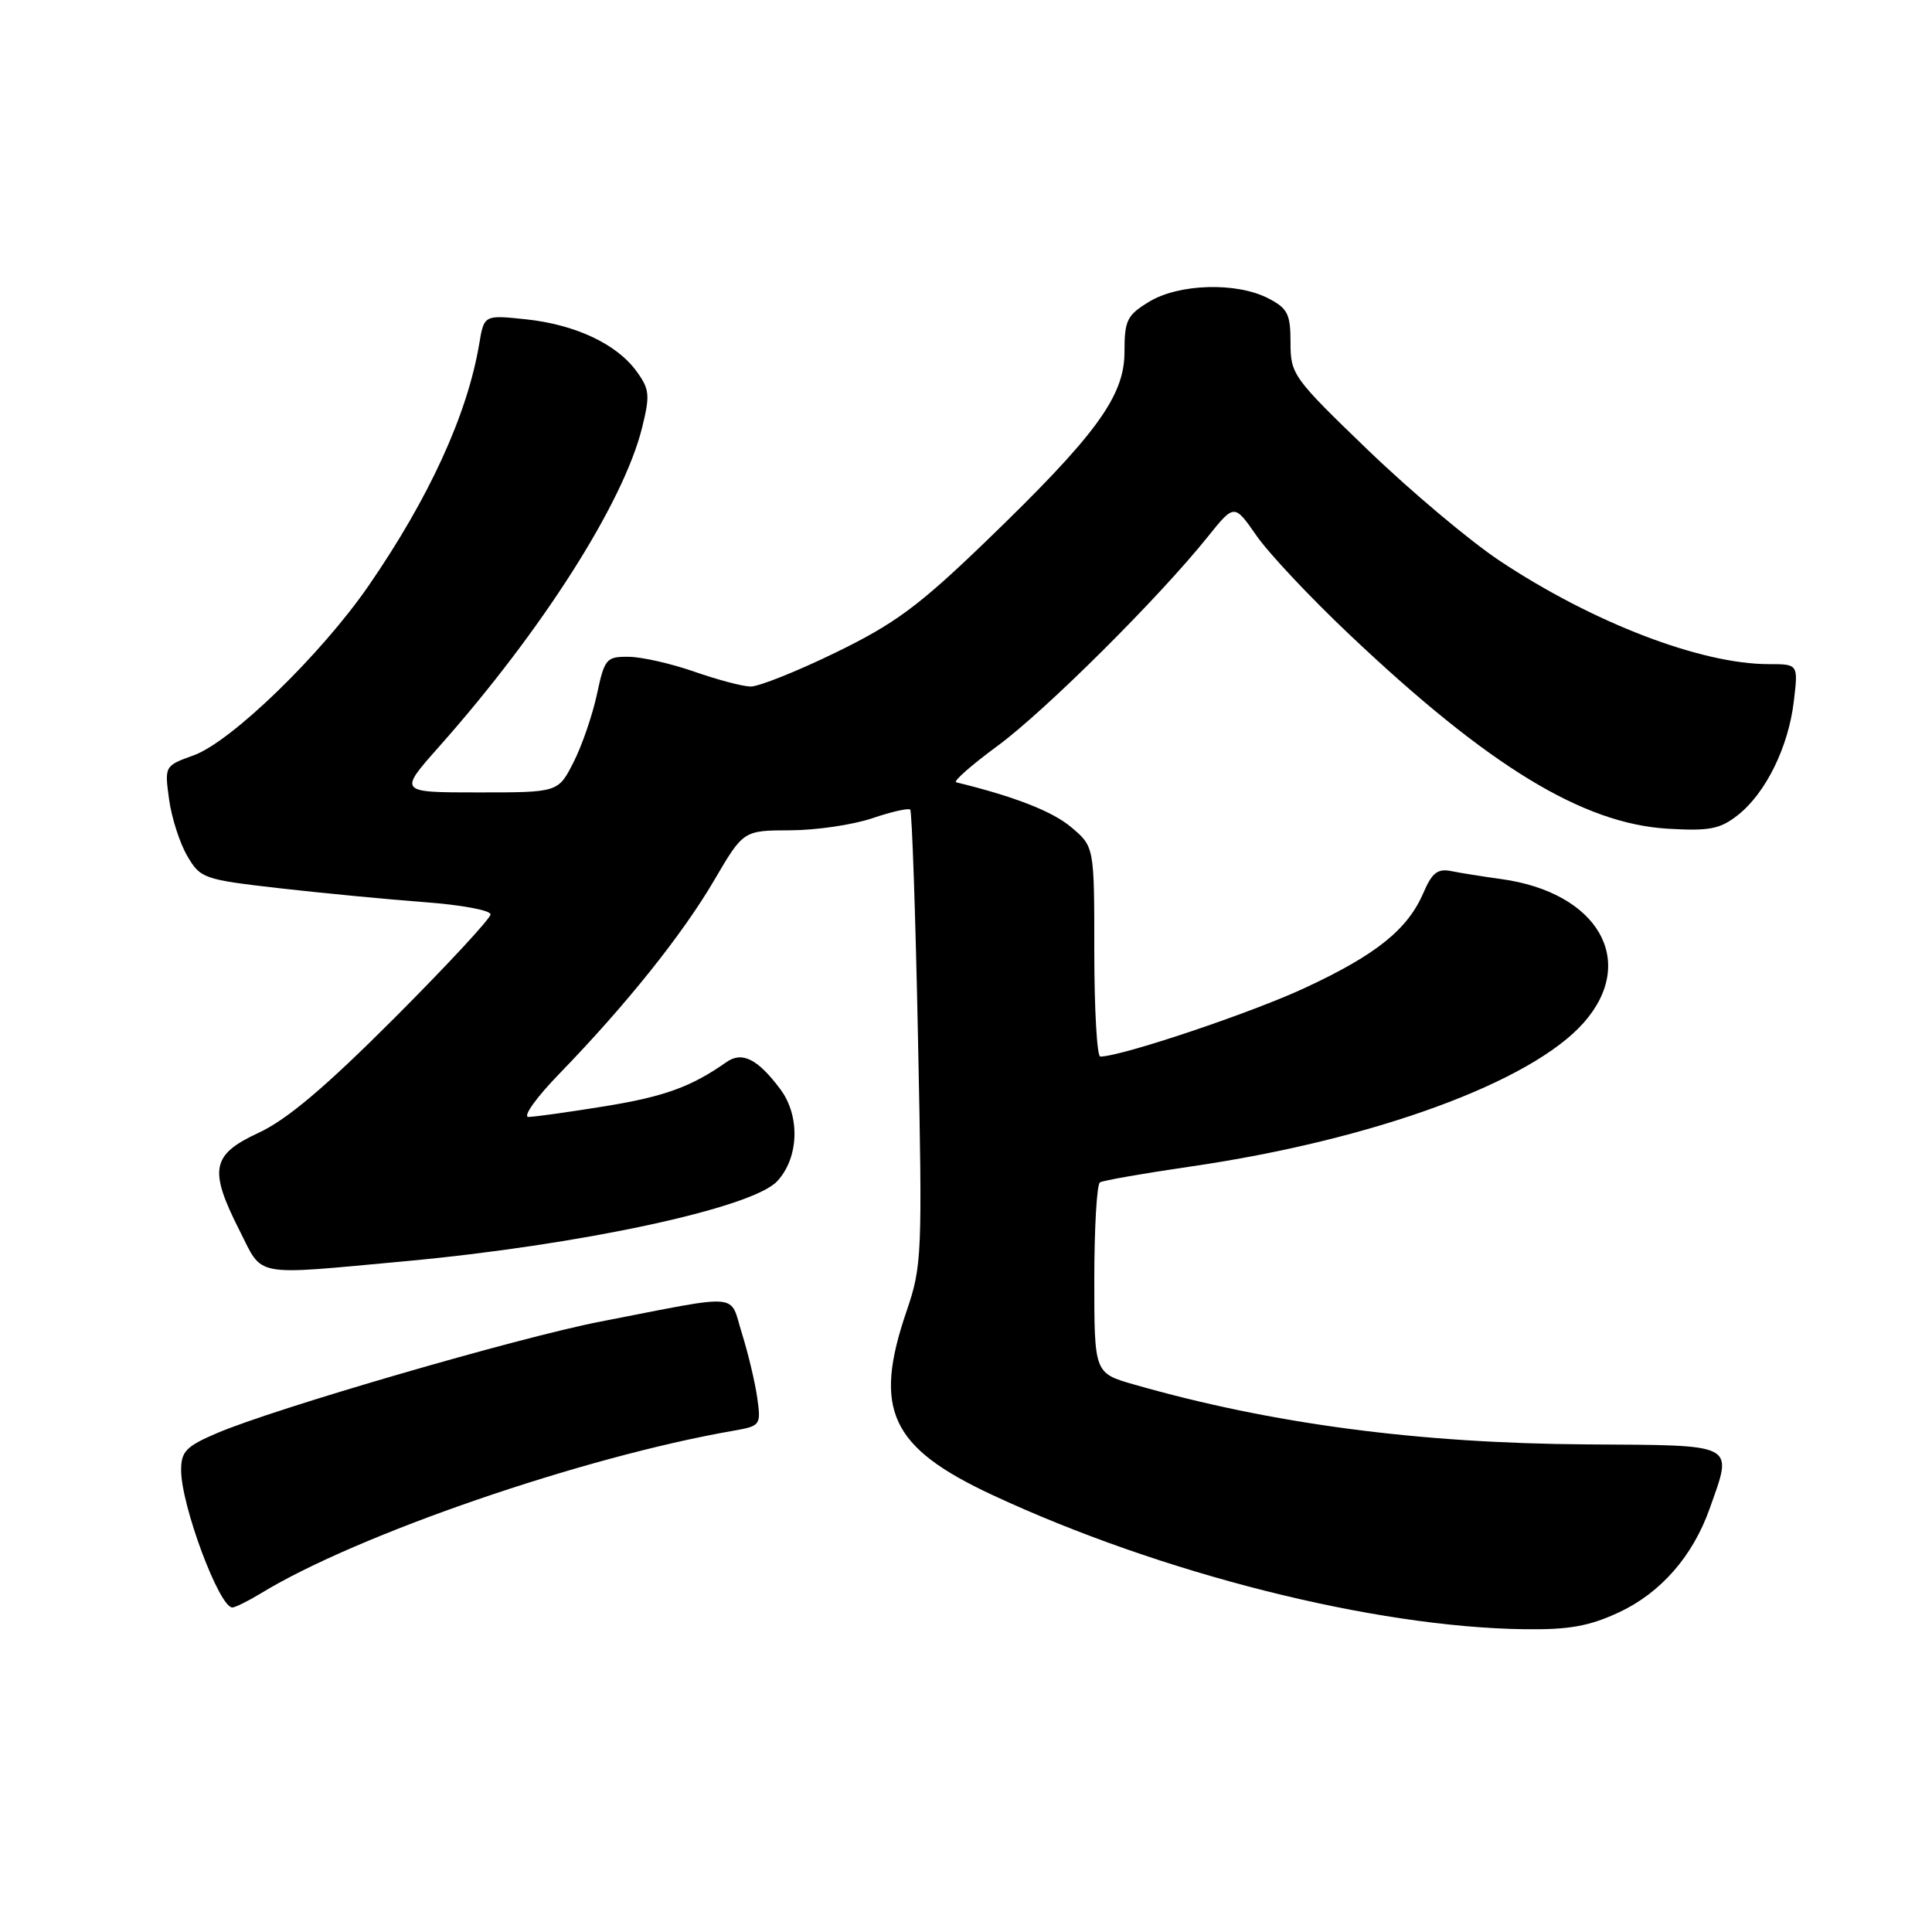 <?xml version="1.0" encoding="UTF-8" standalone="no"?>
<!DOCTYPE svg PUBLIC "-//W3C//DTD SVG 1.1//EN" "http://www.w3.org/Graphics/SVG/1.1/DTD/svg11.dtd" >
<svg xmlns="http://www.w3.org/2000/svg" xmlns:xlink="http://www.w3.org/1999/xlink" version="1.1" viewBox="0 0 256 256">
 <g >
 <path fill="currentColor"
d=" M 214.51 213.65 C 220.06 211.06 224.31 206.20 226.54 199.89 C 229.63 191.14 230.35 191.52 210.24 191.39 C 187.90 191.24 168.47 188.67 150.25 183.45 C 145.00 181.94 145.00 181.94 145.00 169.53 C 145.00 162.70 145.34 156.91 145.75 156.67 C 146.16 156.42 151.57 155.47 157.77 154.57 C 182.06 151.03 202.95 143.37 209.88 135.48 C 217.03 127.34 211.74 118.22 198.85 116.47 C 196.46 116.14 193.50 115.67 192.27 115.42 C 190.51 115.07 189.75 115.65 188.64 118.24 C 186.55 123.13 182.42 126.47 173.00 130.86 C 165.89 134.19 148.57 140.00 145.79 140.00 C 145.36 140.00 145.00 133.74 145.00 126.09 C 145.00 112.18 145.00 112.18 141.93 109.60 C 139.45 107.50 134.35 105.52 126.70 103.66 C 126.25 103.55 128.73 101.37 132.20 98.82 C 138.55 94.14 153.55 79.22 160.04 71.12 C 163.55 66.75 163.55 66.75 166.48 70.96 C 168.08 73.28 173.64 79.20 178.84 84.11 C 197.26 101.55 209.72 109.14 221.00 109.81 C 226.53 110.13 227.92 109.86 230.28 108.00 C 233.97 105.09 236.98 98.98 237.69 92.93 C 238.28 88.00 238.28 88.00 234.35 88.00 C 225.36 88.00 211.03 82.49 198.72 74.31 C 194.79 71.70 186.95 65.11 181.29 59.66 C 171.33 50.07 171.00 49.61 171.00 45.40 C 171.00 41.60 170.63 40.86 168.05 39.53 C 163.86 37.36 156.20 37.58 152.25 39.99 C 149.33 41.77 149.00 42.44 149.00 46.64 C 149.00 52.53 145.21 57.69 130.43 71.93 C 121.72 80.32 118.53 82.67 110.72 86.47 C 105.60 88.96 100.53 90.99 99.45 90.97 C 98.38 90.95 95.03 90.06 92.00 89.00 C 88.97 87.94 85.07 87.05 83.33 87.03 C 80.33 87.00 80.11 87.26 79.09 92.03 C 78.49 94.80 77.10 98.85 75.98 101.03 C 73.96 105.00 73.96 105.00 63.38 105.00 C 52.80 105.00 52.80 105.00 58.15 98.97 C 71.83 83.56 82.62 66.61 85.08 56.67 C 86.15 52.34 86.08 51.57 84.32 49.17 C 81.68 45.55 76.17 42.98 69.60 42.30 C 64.14 41.73 64.14 41.73 63.49 45.62 C 61.91 54.95 56.87 65.96 48.85 77.60 C 42.55 86.74 30.63 98.30 25.65 100.09 C 21.81 101.47 21.80 101.50 22.40 105.90 C 22.73 108.34 23.82 111.72 24.81 113.41 C 26.55 116.40 26.96 116.54 37.06 117.70 C 42.80 118.35 51.44 119.18 56.25 119.54 C 61.06 119.89 65.00 120.62 65.00 121.16 C 65.00 121.70 59.26 127.89 52.25 134.91 C 43.12 144.05 38.02 148.36 34.29 150.09 C 28.01 153.00 27.63 154.94 31.75 163.07 C 34.91 169.30 33.25 169.00 53.68 167.12 C 76.83 164.98 99.63 160.09 102.97 156.53 C 105.86 153.45 106.06 147.89 103.40 144.33 C 100.40 140.31 98.33 139.27 96.25 140.74 C 91.60 144.01 88.03 145.31 80.11 146.59 C 75.37 147.36 70.84 147.99 70.03 148.00 C 69.22 148.00 71.05 145.43 74.14 142.25 C 82.94 133.18 90.46 123.78 94.64 116.63 C 98.50 110.04 98.50 110.04 104.72 110.02 C 108.13 110.01 113.01 109.29 115.56 108.43 C 118.11 107.56 120.38 107.05 120.61 107.28 C 120.84 107.51 121.31 121.16 121.64 137.60 C 122.23 166.33 122.17 167.74 120.13 173.72 C 115.65 186.80 117.98 191.79 131.49 198.09 C 153.77 208.48 182.06 215.62 202.00 215.88 C 207.90 215.96 210.57 215.48 214.51 213.65 Z  M 34.61 211.10 C 47.35 203.33 77.25 193.04 97.18 189.58 C 100.77 188.95 100.85 188.85 100.34 185.22 C 100.05 183.17 99.14 179.35 98.32 176.72 C 96.60 171.25 98.63 171.42 79.50 175.13 C 68.66 177.24 36.34 186.64 28.72 189.91 C 24.65 191.65 24.00 192.33 24.00 194.81 C 24.00 199.46 29.05 213.01 30.79 213.00 C 31.18 212.99 32.90 212.14 34.61 211.10 Z "/>
</g>
</svg>